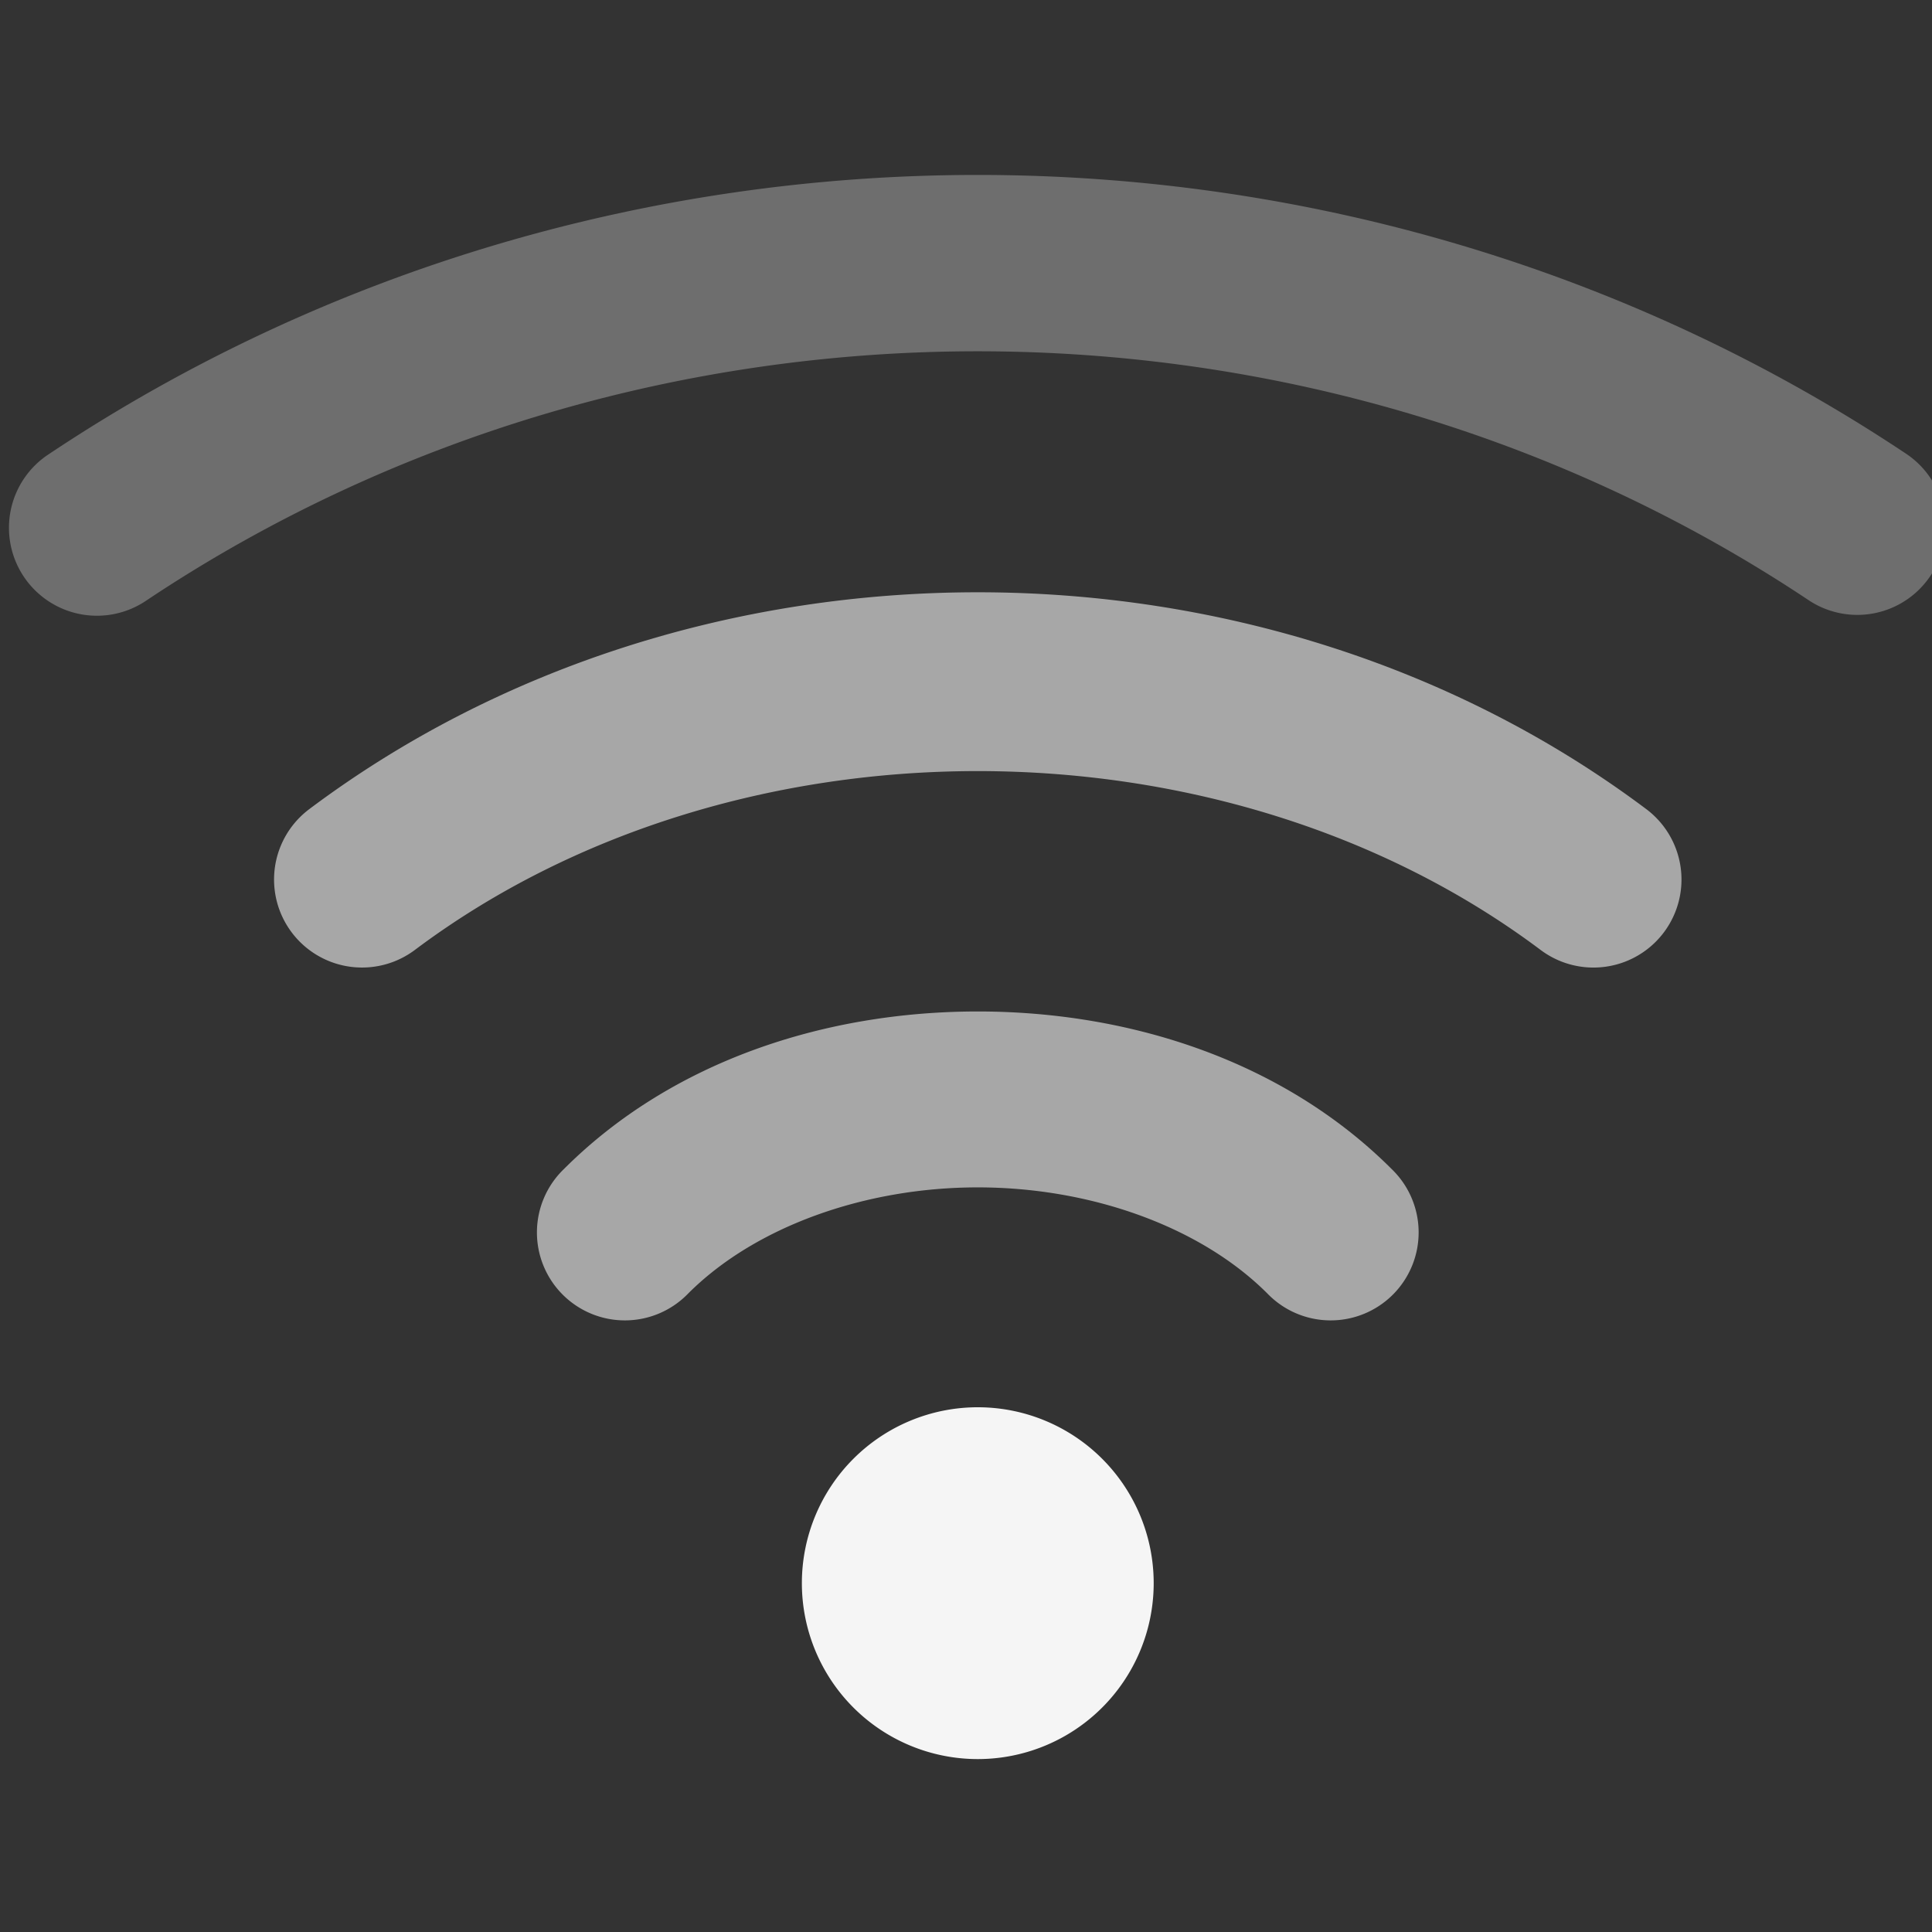 <?xml version="1.0" encoding="UTF-8" standalone="no"?>
<!-- Created with Inkscape (http://www.inkscape.org/) -->

<svg
   width="22"
   height="22"
   viewBox="0 0 5.821 5.821"
   version="1.1"
   id="svg1"
   inkscape:version="1.3.2 (091e20ef0f, 2023-11-25, custom)"
   sodipodi:docname="network-wireless-signal-weak.svg"
   xmlns:inkscape="http://www.inkscape.org/namespaces/inkscape"
   xmlns:sodipodi="http://sodipodi.sourceforge.net/DTD/sodipodi-0.dtd"
   xmlns="http://www.w3.org/2000/svg"
   xmlns:svg="http://www.w3.org/2000/svg">
  <rect x="0" y="0" width="5.821" height="5.821" fill="#333333" stroke="none"/>
  <sodipodi:namedview
     id="namedview1"
     pagecolor="#5b5b5b"
     bordercolor="#000000"
     borderopacity="0.25"
     inkscape:showpageshadow="2"
     inkscape:pageopacity="0.0"
     inkscape:pagecheckerboard="0"
     inkscape:deskcolor="#d1d1d1"
     inkscape:document-units="mm"
     showgrid="true"
     inkscape:zoom="12"
     inkscape:cx="3.0833333"
     inkscape:cy="11.125"
     inkscape:window-width="1354"
     inkscape:window-height="722"
     inkscape:window-x="0"
     inkscape:window-y="0"
     inkscape:window-maximized="1"
     inkscape:current-layer="layer1">
    <inkscape:grid
       id="grid1"
       units="px"
       originx="0"
       originy="0"
       spacingx="0.265"
       spacingy="0.265"
       empcolor="#0099e5"
       empopacity="0.302"
       color="#0099e5"
       opacity="0.149"
       empspacing="5"
       dotted="false"
       gridanglex="30"
       gridanglez="30"
       visible="true" />
  </sodipodi:namedview>
  <defs
     id="defs1" />
  <g
     inkscape:label="Capa 1"
     inkscape:groupmode="layer"
     id="layer1">
    <g
       id="network-wireless-40"
       transform="matrix(0.265,0,0,0.265,-17.459,4e-8)">
      <path
         style="color:#4d4d4d;fill:#f5f5f5;fill-opacity:0.302;stroke:none"
         d="m 77,1.989 c -3.692,0 -7.384,1.056 -10.555,3.17 a 1,1 0 1 0 1.109,1.664 c 5.659,-3.772 13.232,-3.772 18.891,0 A 1,1 0 1 0 87.555,5.159 C 84.384,3.045 80.692,1.989 77,1.989 Z"
         id="wireless-40-100"
         inkscape:connector-curvature="0"
         class="ColorScheme-Text" />
      <path
         style="color:#4d4d4d;fill:#f5f5f5;fill-opacity:0.6;stroke:none"
         d="m 77,6.734 c -2.704,0 -5.408,0.821 -7.6,2.465 a 1,1 0 0 0 1.199,1.602 c 3.616,-2.712 9.185,-2.712 12.801,0 A 1,1 0 1 0 84.6,9.199 c -2.192,-1.644 -4.896,-2.465 -7.6,-2.465 z"
         id="wireless-40-75"
         inkscape:connector-curvature="0"
         class="ColorScheme-Text" />
      <path
         style="color:#4d4d4d;fill:#f5f5f5;fill-opacity:0.6;stroke:none"
         d="m 77,11.5 c -1.722,0 -3.471,0.557 -4.707,1.793 a 1,1 0 1 0 1.414,1.414 c 0.764,-0.764 2.015,-1.207 3.293,-1.207 1.278,0 2.529,0.443 3.293,1.207 a 1,1 0 1 0 1.414,-1.414 c -1.236,-1.236 -2.985,-1.793 -4.707,-1.793 z"
         id="wireless-40-50"
         inkscape:connector-curvature="0"
         class="ColorScheme-Text" />
      <path
         inkscape:connector-curvature="0"
         style="color:#4d4d4d;fill:#f5f5f5;fill-opacity:1;stroke:none"
         d="m 79,18 a 2,2 0 0 1 -2,2 2,2 0 0 1 -2,-2 2,2 0 0 1 2,-2 2,2 0 0 1 2,2 z"
         id="wireless-40-25"
         class="ColorScheme-Text" />
    </g>
  </g>
</svg>
